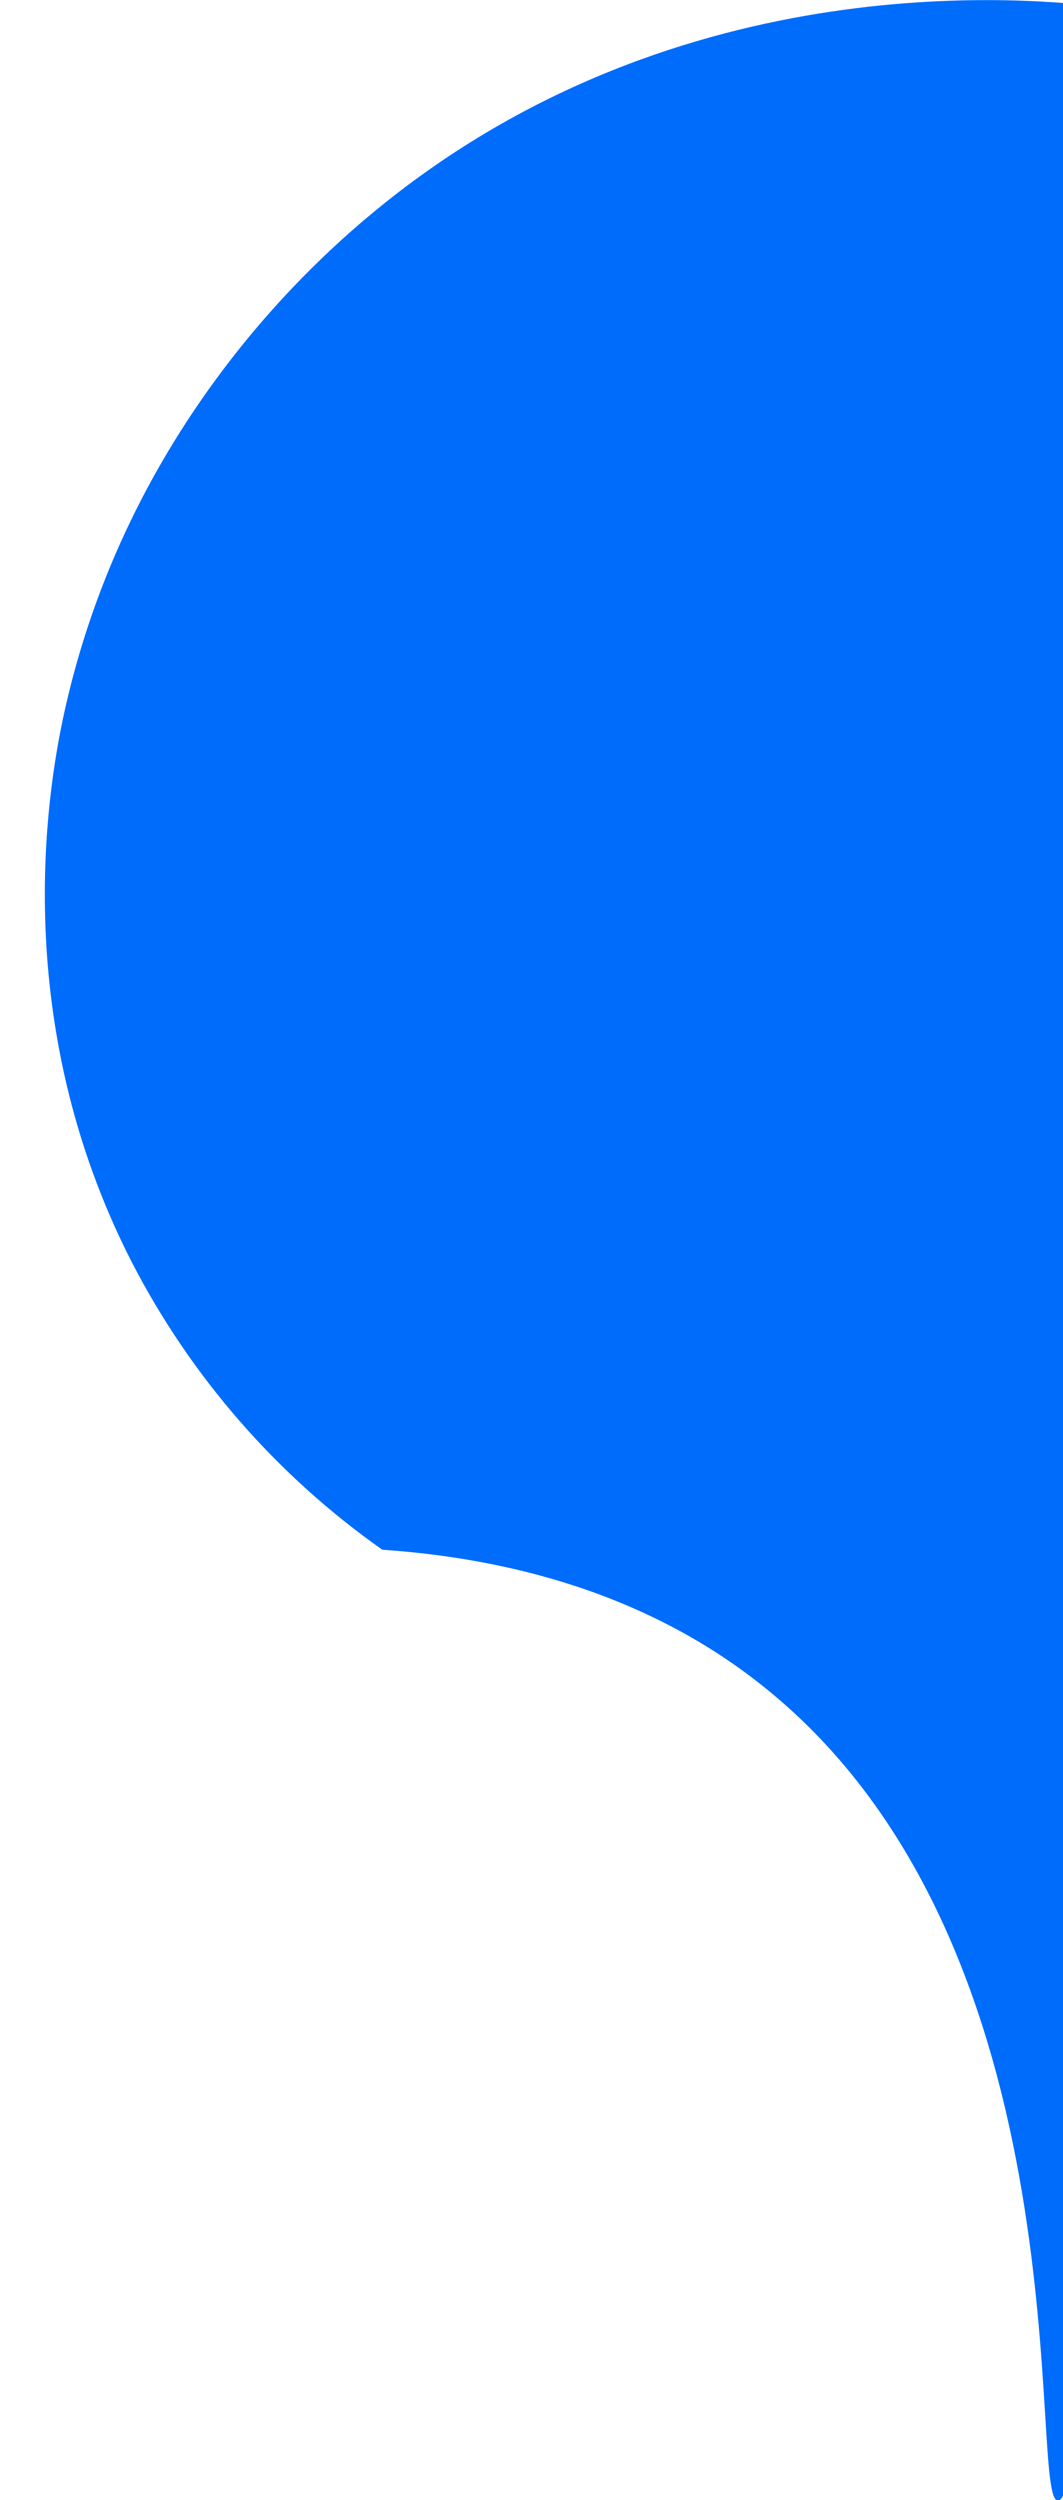 <?xml version="1.0" encoding="utf-8"?>
<!-- Generator: Adobe Illustrator 22.1.0, SVG Export Plug-In . SVG Version: 6.00 Build 0)  -->
<svg version="1.1" id="Layer_1" xmlns="http://www.w3.org/2000/svg" xmlns:xlink="http://www.w3.org/1999/xlink" x="0px" y="0px"
	 viewBox="0 0 214.1 503.5" style="enable-background:new 0 0 214.1 503.5;" xml:space="preserve">
<style type="text/css">
	.st0{fill:#006CFC;}
</style>
<title>Asset 1</title>
<g id="Layer_2_1_">
	<g id="Layer_1-2">
		<path class="st0" d="M223.1,1.5C209.4-0.2,137.3-8.1,76,42.1c-11.1,9.1-50.8,43.1-63.4,103c-3,14.5-10.8,60.7,13.9,109
			c11.9,23.1,29.2,43,50.5,58c20.3,1.4,50.7,6.7,76.7,27.5c66.1,52.7,53.1,164.2,59.4,164c10.7-0.3,10-316.5,10-335
			C223,97.4,223.1,39.3,223.1,1.5z"/>
	</g>
</g>
</svg>
